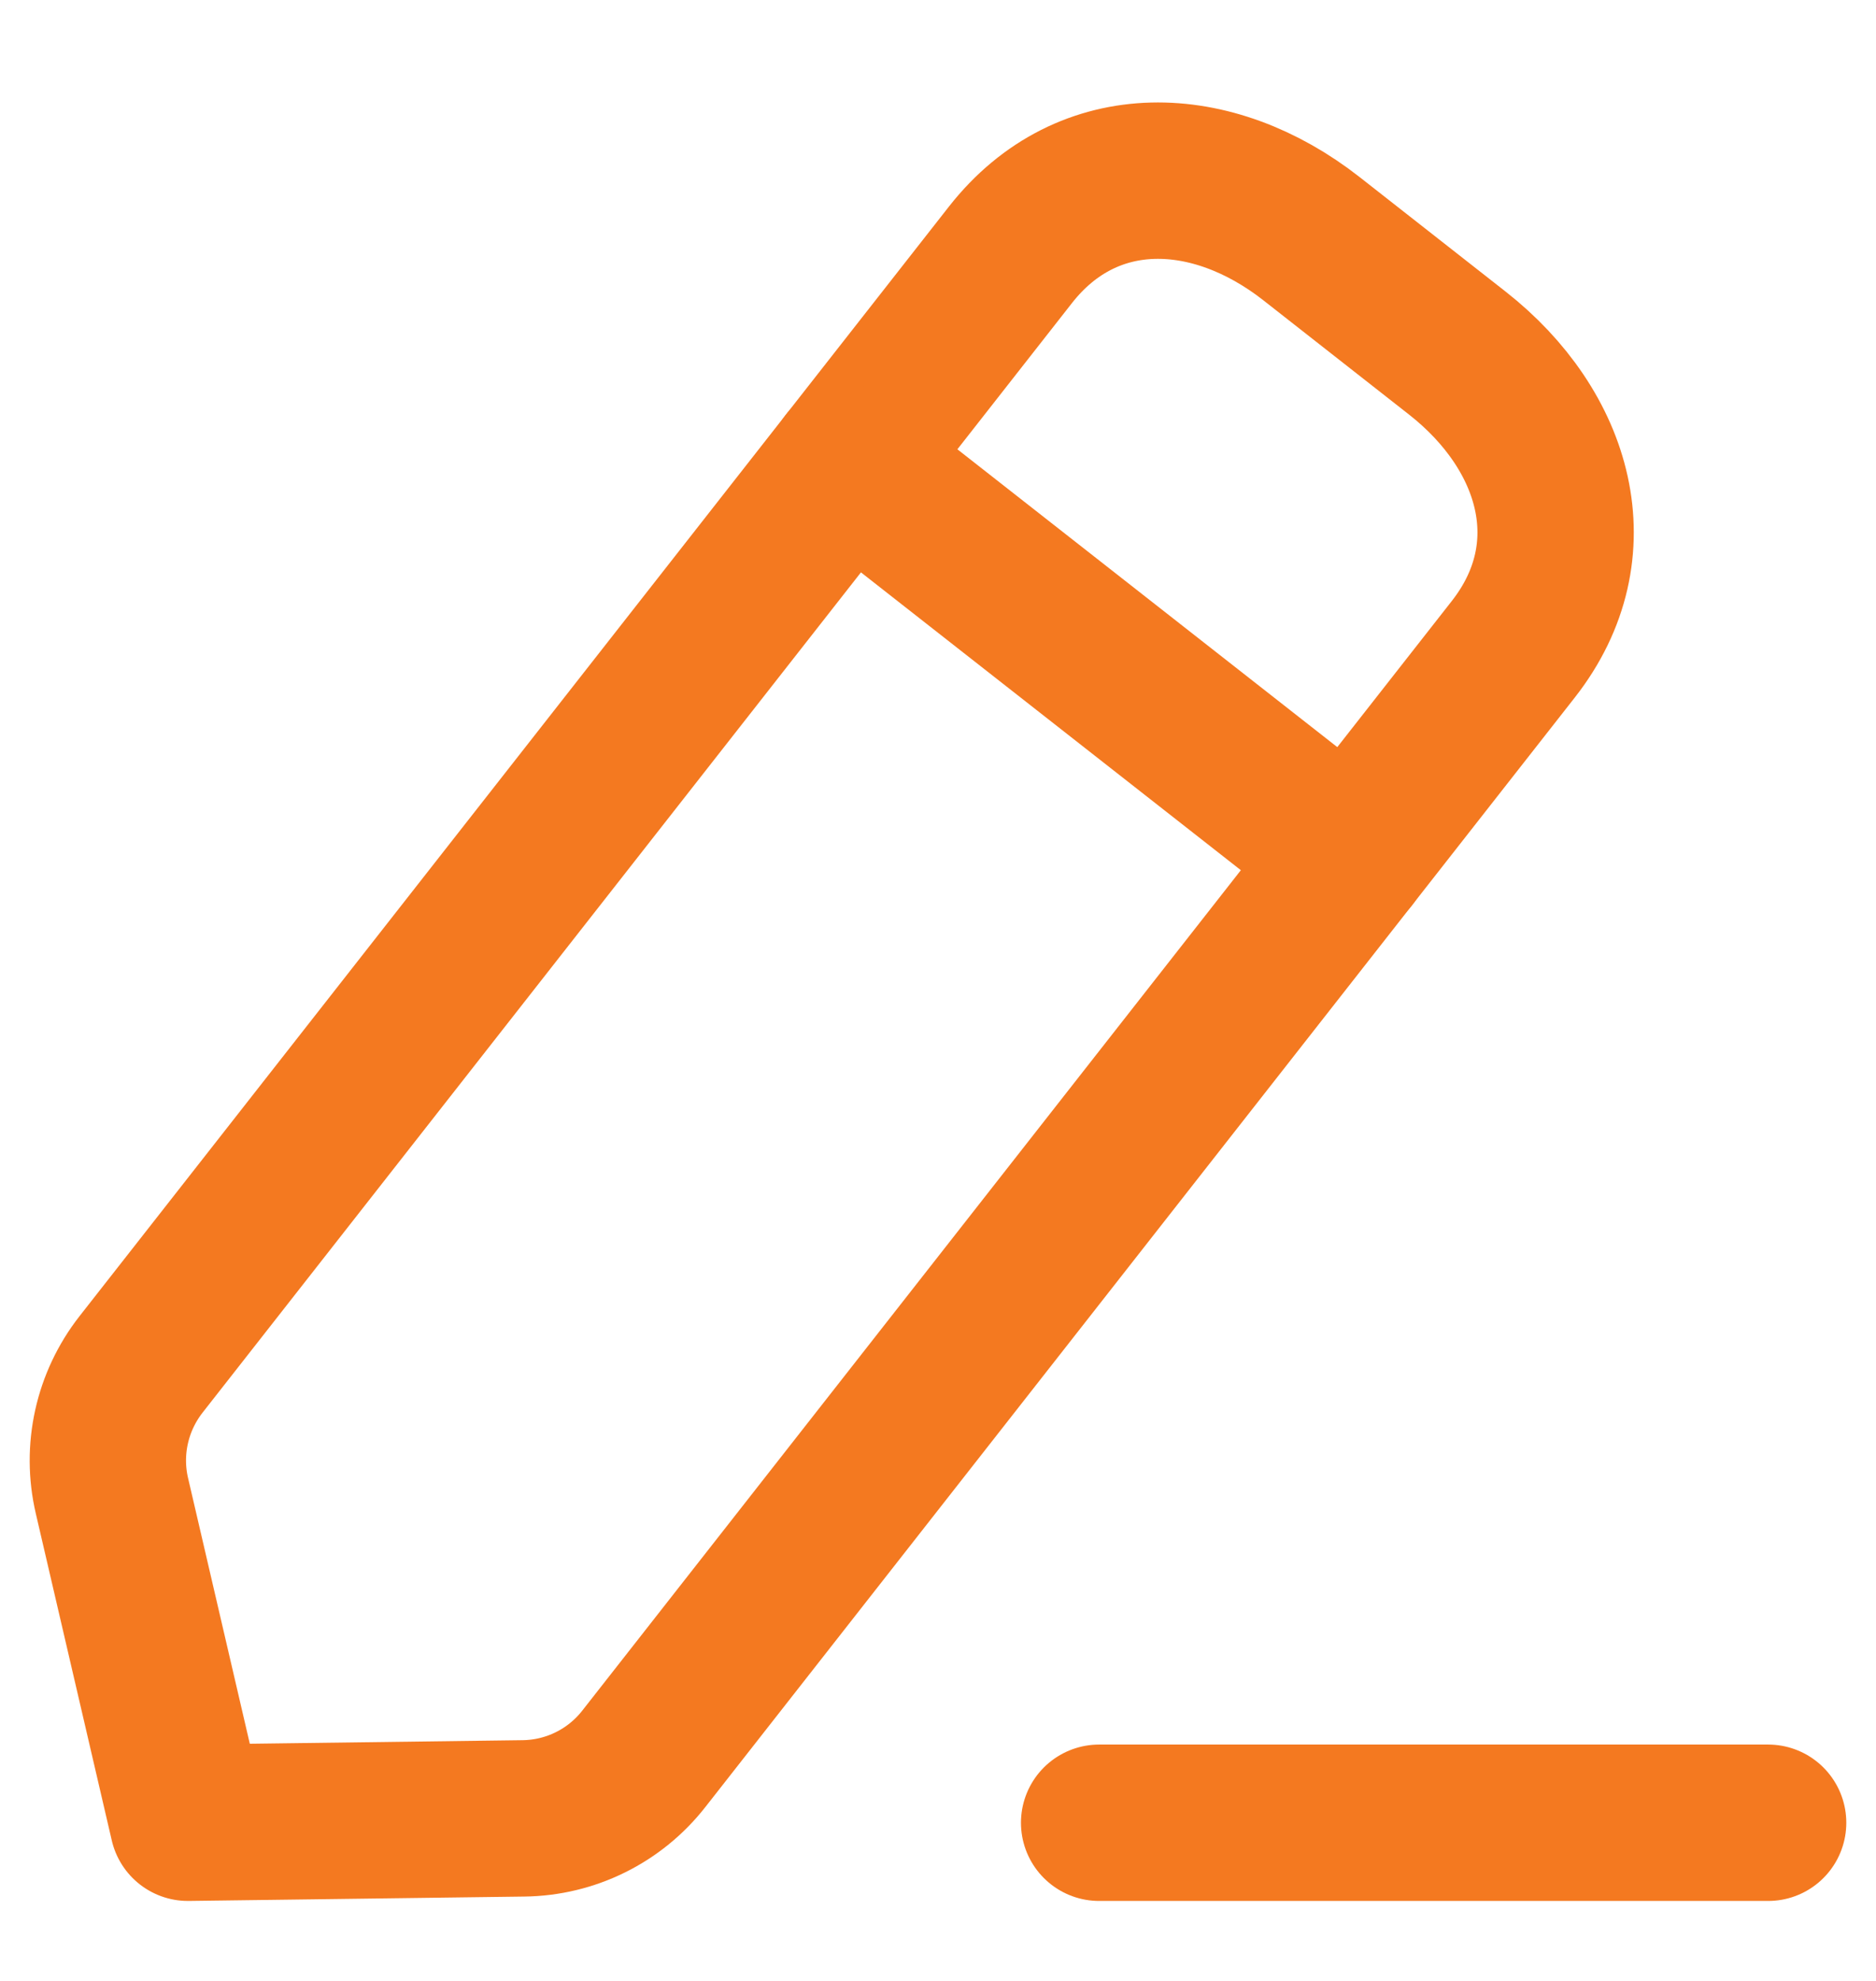 <svg width="18" height="19" viewBox="0 0 18 19" fill="none" xmlns="http://www.w3.org/2000/svg">
<g clip-path="url(#clip0)">
<path d="M10.546 17.483H16.965" stroke="#F47920" stroke-width="1.5" stroke-linecap="round" stroke-linejoin="round"/>
<path fill-rule="evenodd" clip-rule="evenodd" d="M9.696 2.443C10.438 1.498 11.636 1.547 12.583 2.289L13.982 3.386C14.928 4.128 15.263 5.278 14.521 6.226L6.178 16.869C5.899 17.226 5.474 17.436 5.021 17.441L1.803 17.483L1.074 14.347C0.971 13.907 1.074 13.444 1.353 13.087L9.696 2.443Z" stroke="#F47920" stroke-width="1.5" stroke-linecap="round" stroke-linejoin="round"/>
<path d="M8.133 4.437L12.959 8.219" stroke="#F47920" stroke-width="1.5" stroke-linecap="round" stroke-linejoin="round"/>
</g>
<defs>
<clipPath id="clip0">
<rect width="18" height="18" fill="white" transform="translate(0 0.608)"/>
</clipPath>
</defs>
</svg>

